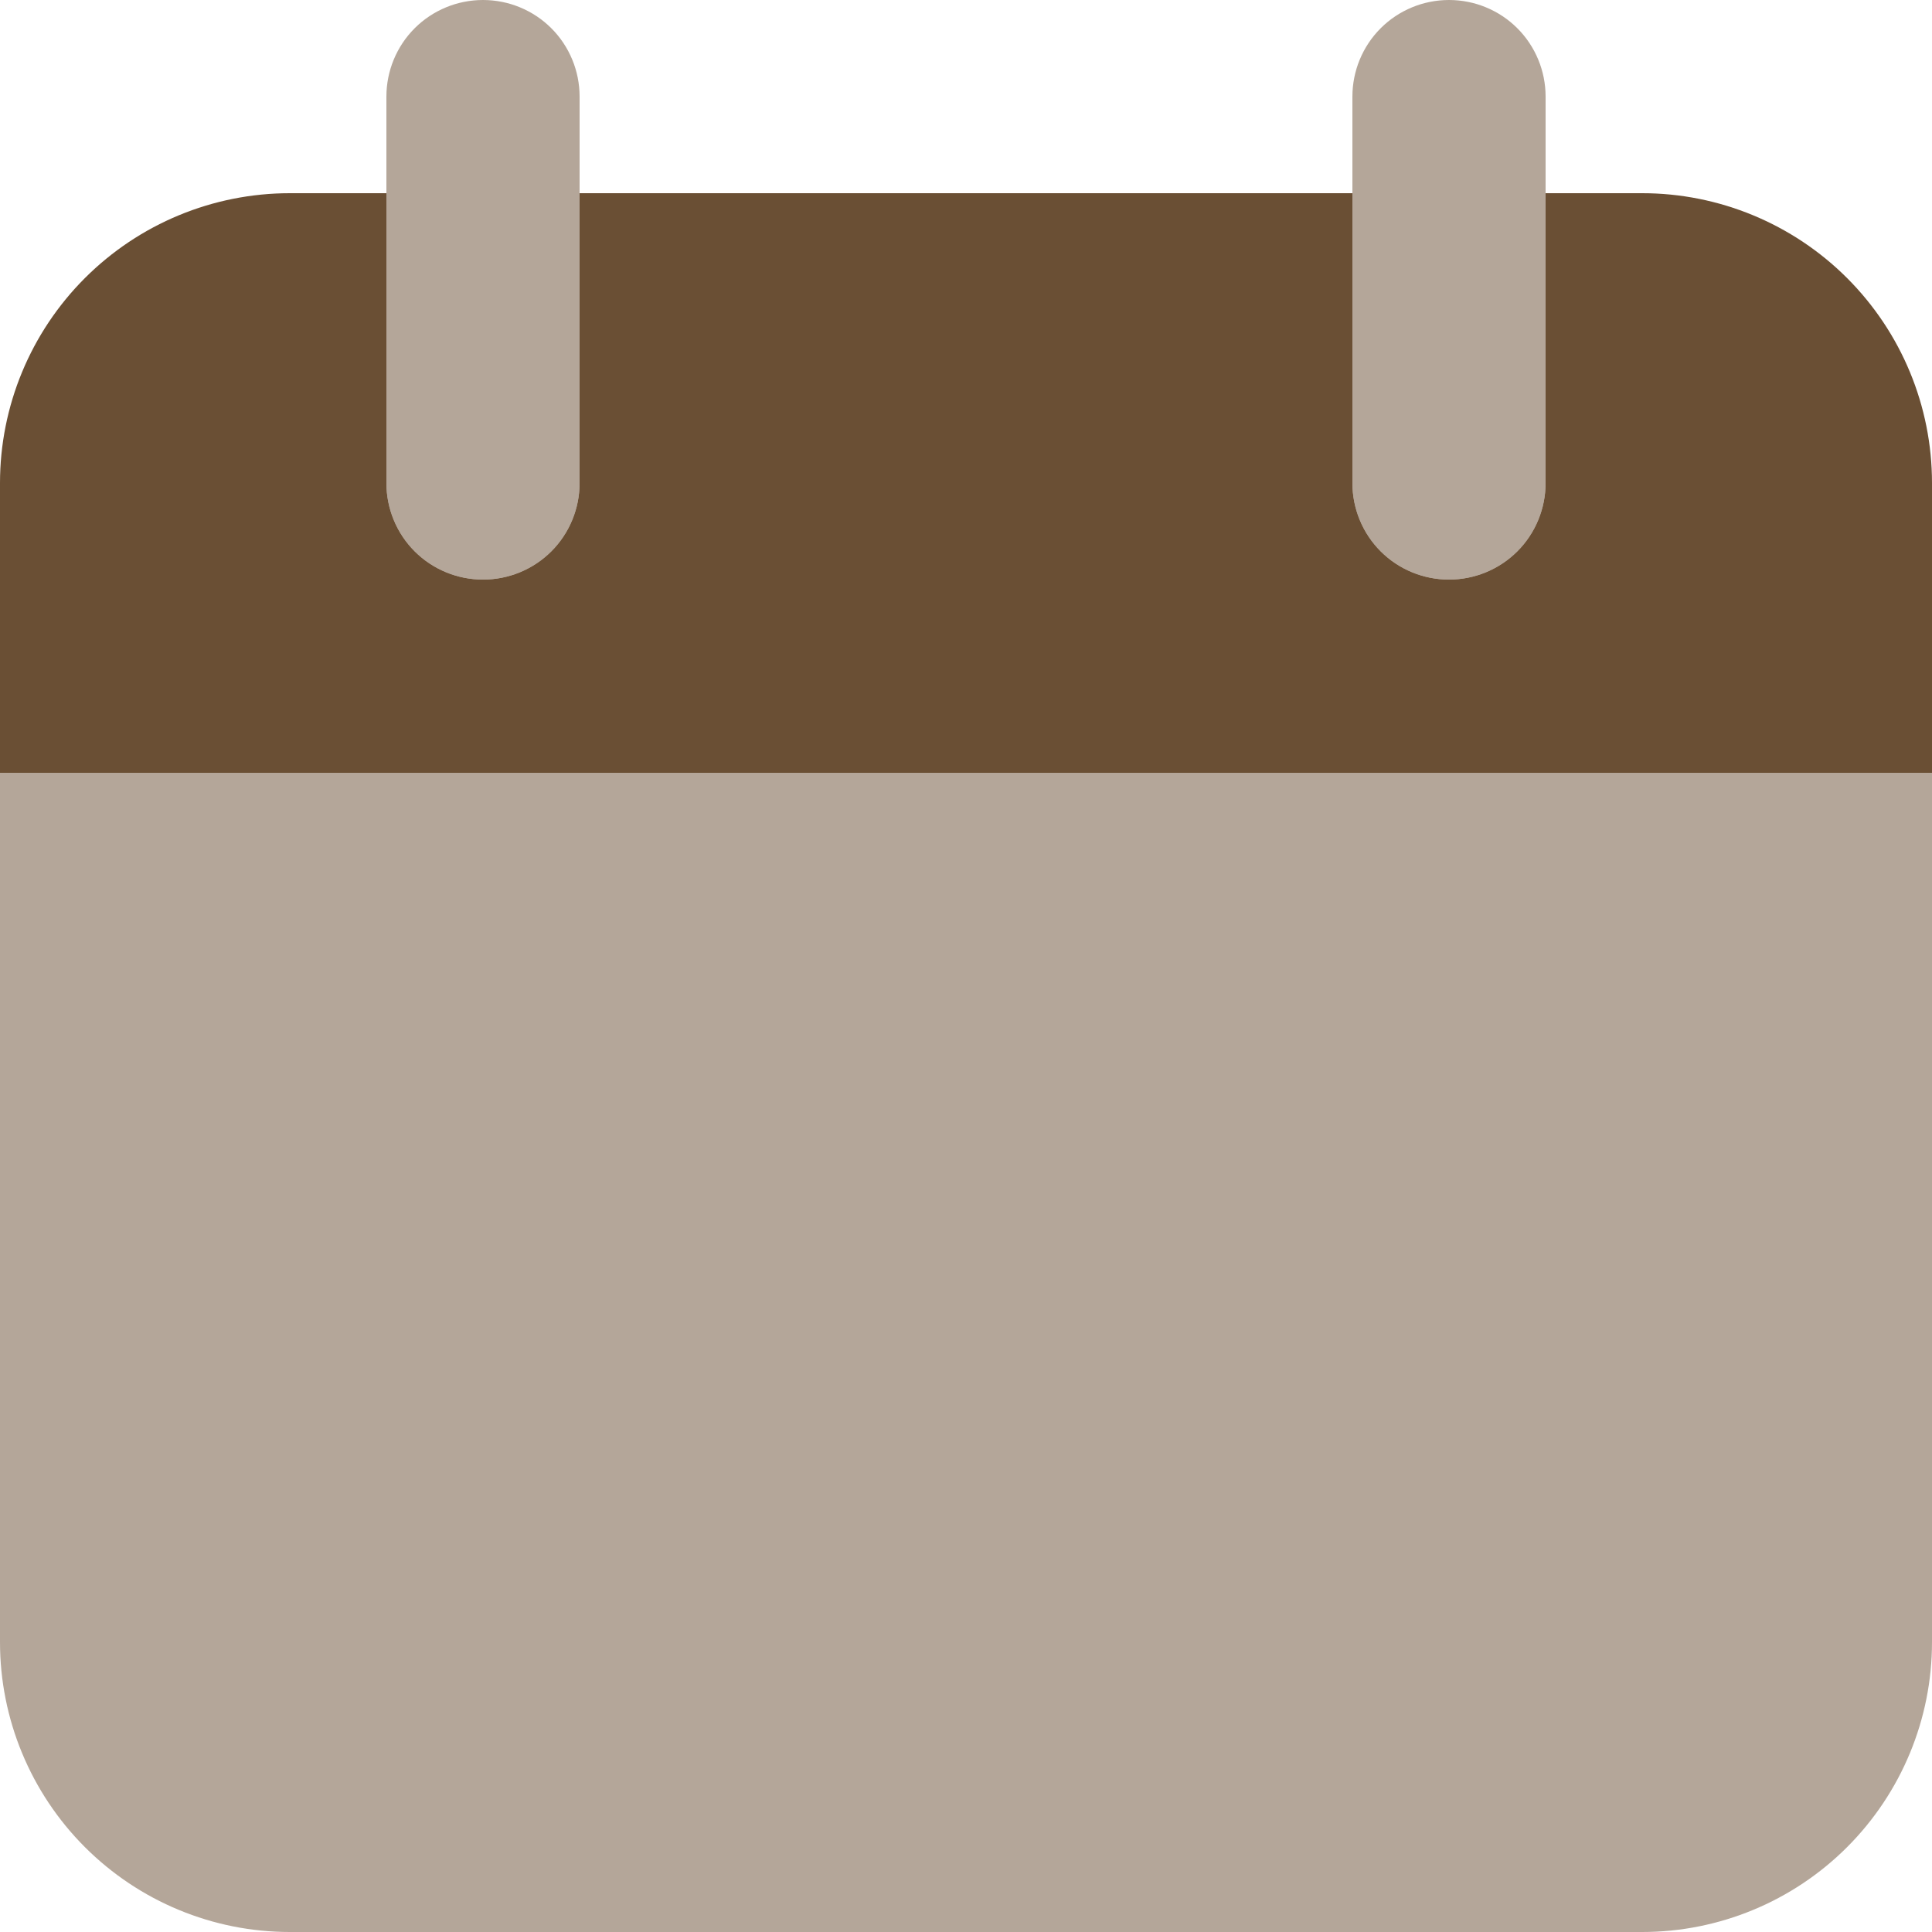 <svg width="16" height="16" viewBox="0 0 16 16" fill="none" xmlns="http://www.w3.org/2000/svg">
<path opacity="0.5" d="M16 6.4H0V13.6C0 14.236 0.253 14.847 0.703 15.297C1.153 15.747 1.763 16 2.4 16H13.6C14.236 16 14.847 15.747 15.297 15.297C15.747 14.847 16 14.236 16 13.6V6.4ZM4 4.8C3.788 4.8 3.584 4.716 3.434 4.566C3.284 4.416 3.2 4.212 3.2 4V0.8C3.2 0.588 3.284 0.384 3.434 0.234C3.584 0.084 3.788 0 4 0C4.212 0 4.416 0.084 4.566 0.234C4.716 0.384 4.8 0.588 4.8 0.8V4C4.8 4.212 4.716 4.416 4.566 4.566C4.416 4.716 4.212 4.8 4 4.8ZM12 4.8C11.788 4.8 11.584 4.716 11.434 4.566C11.284 4.416 11.2 4.212 11.2 4V0.8C11.2 0.588 11.284 0.384 11.434 0.234C11.584 0.084 11.788 0 12 0C12.212 0 12.416 0.084 12.566 0.234C12.716 0.384 12.8 0.588 12.8 0.8V4C12.8 4.212 12.716 4.416 12.566 4.566C12.416 4.716 12.212 4.8 12 4.8Z" fill="#6A4F34"/>
<path d="M13.6 1.6H12.8V4C12.8 4.212 12.716 4.416 12.566 4.566C12.416 4.716 12.212 4.8 12 4.8C11.788 4.8 11.584 4.716 11.434 4.566C11.284 4.416 11.2 4.212 11.2 4V1.6H4.8V4C4.8 4.212 4.716 4.416 4.566 4.566C4.416 4.716 4.212 4.8 4 4.8C3.788 4.8 3.584 4.716 3.434 4.566C3.284 4.416 3.2 4.212 3.2 4V1.6H2.4C1.763 1.6 1.153 1.853 0.703 2.303C0.253 2.753 0 3.363 0 4V6.4H16V4C16 3.363 15.747 2.753 15.297 2.303C14.847 1.853 14.236 1.6 13.6 1.6Z" fill="#6A4F34"/>
</svg>

